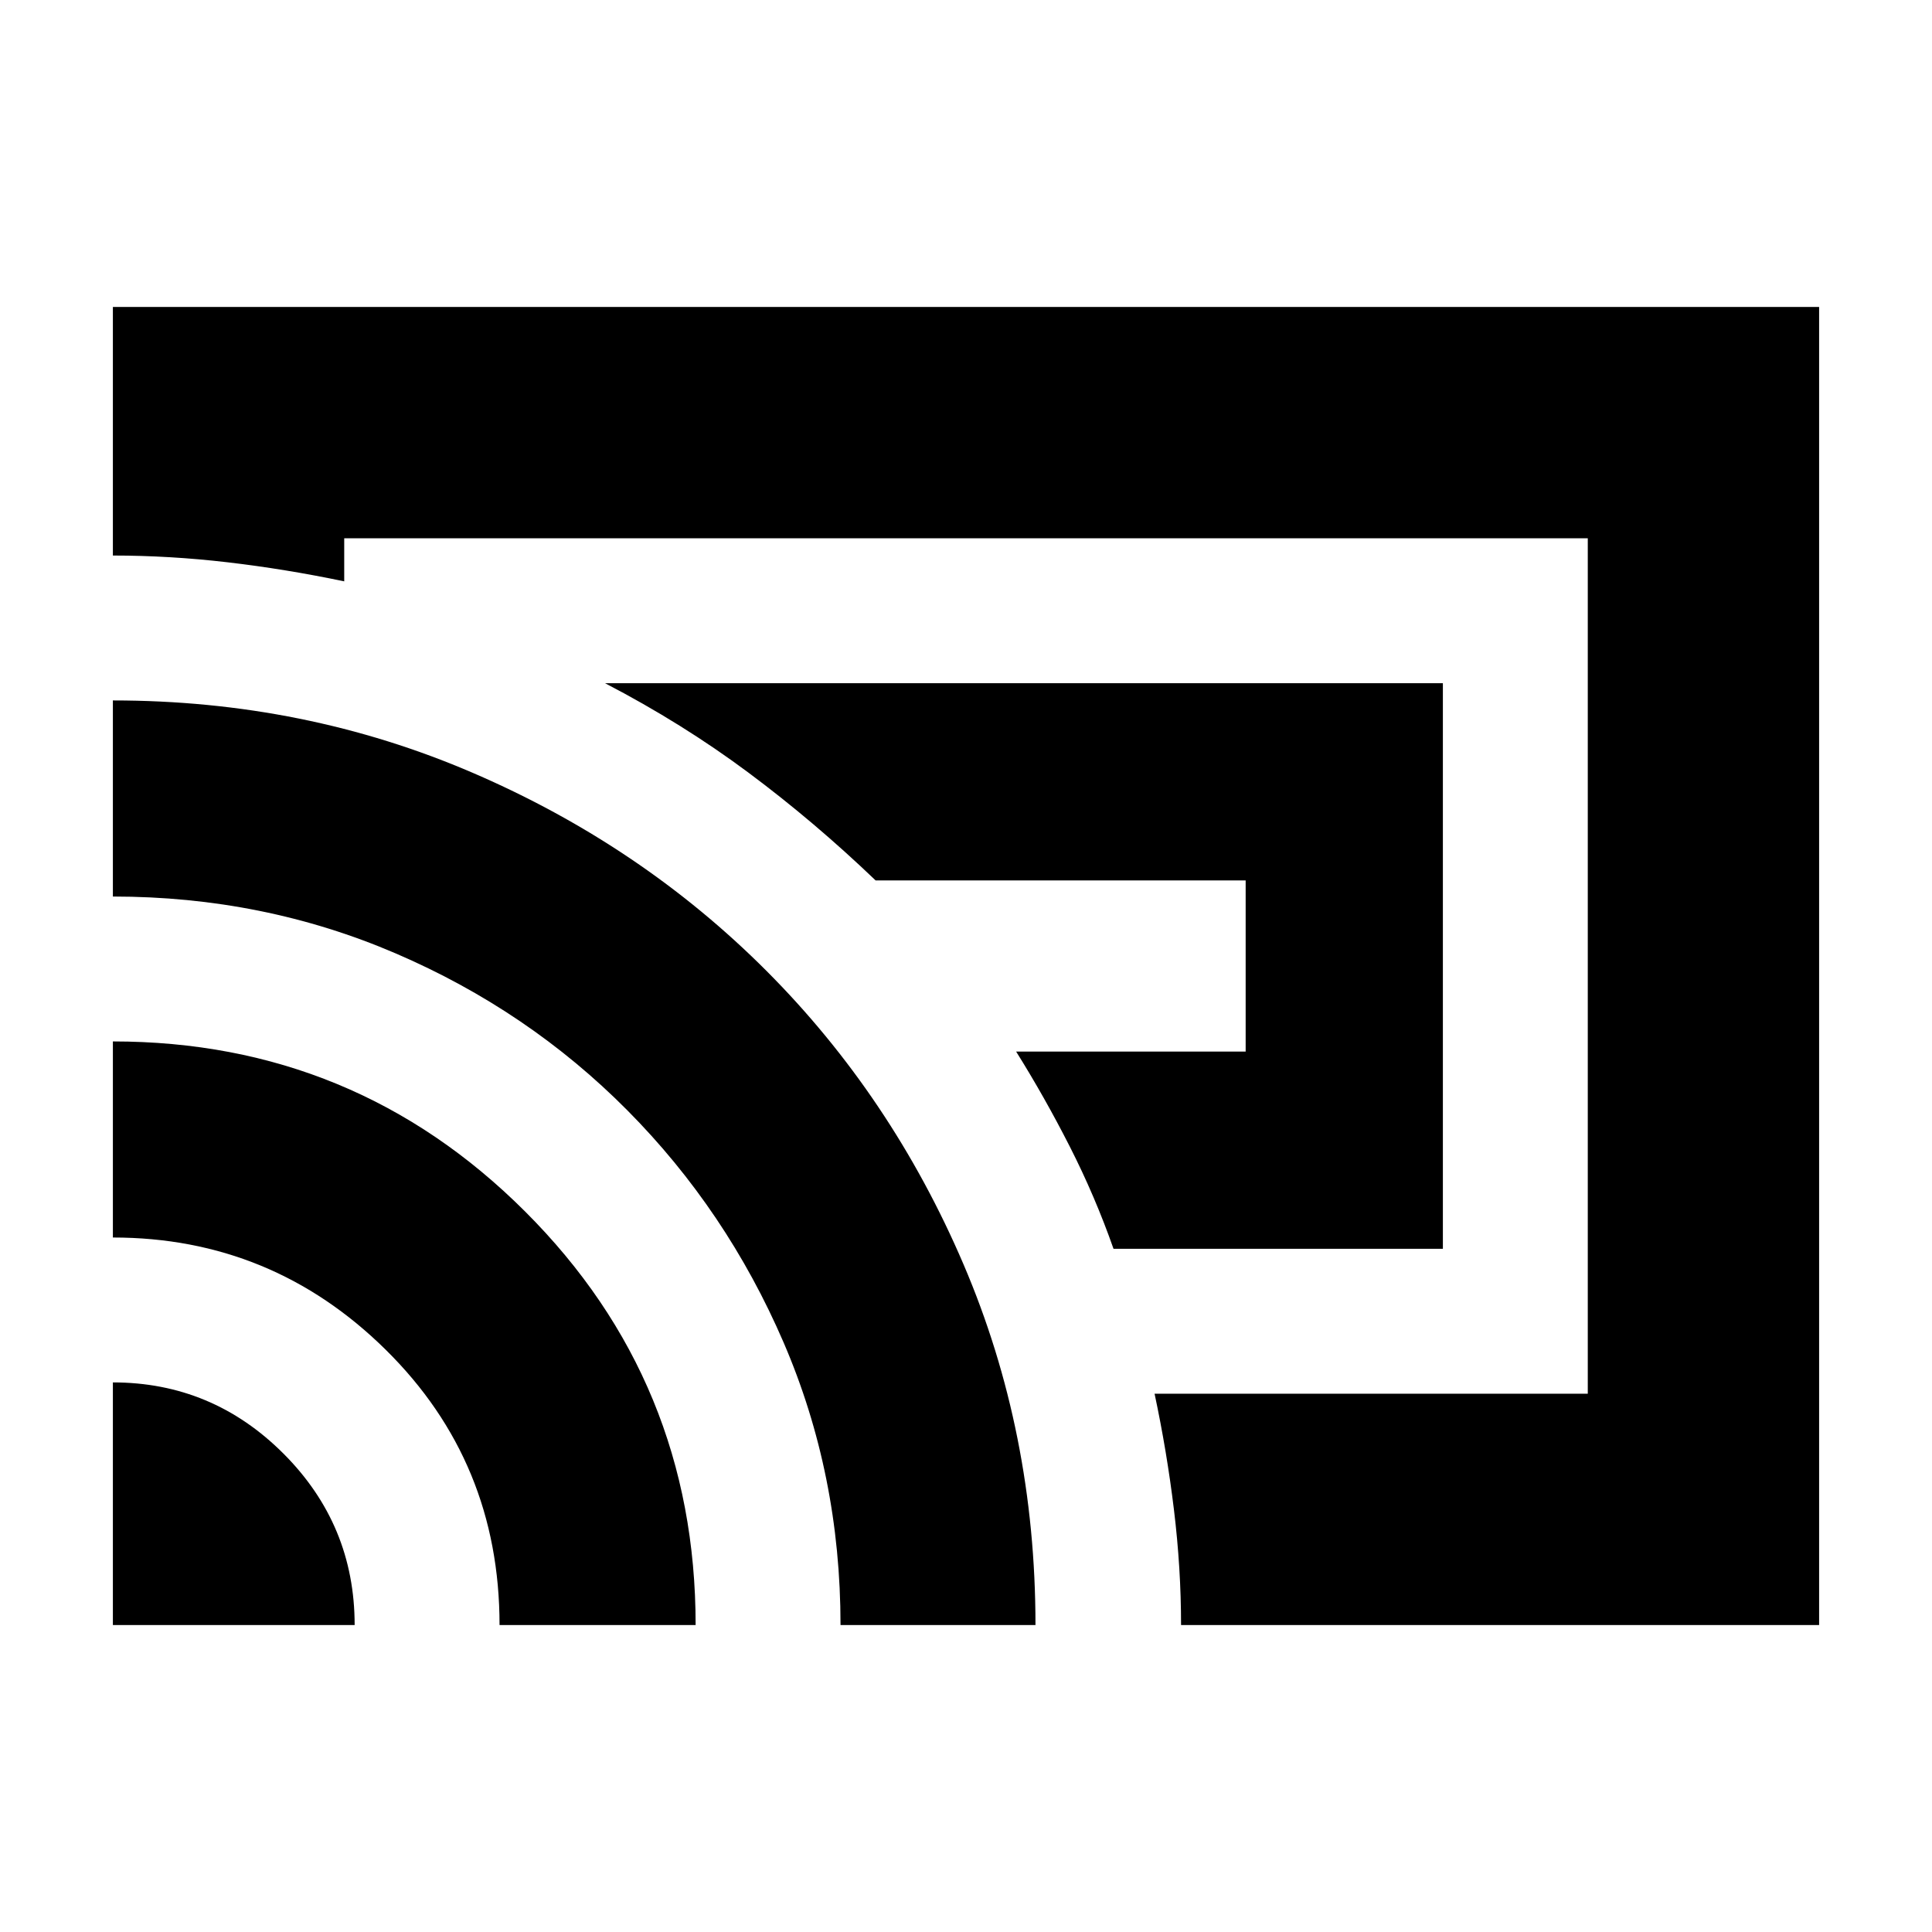 <svg xmlns="http://www.w3.org/2000/svg" height="20" viewBox="0 -960 960 960" width="20"><path d="M716.96-339.48H553.3q-9.13-26-21.69-50.72-12.57-24.71-26.7-47.28h114.05v-85.04H435.09q-30.4-29.13-63.2-53.57-32.8-24.43-71.24-44.43h416.31v281.04ZM480-480Zm423.91 327.48H586.86q0-28.18-3.52-57.2-3.51-29.02-9.64-57.76h215.26v-425.04H171.04v21.39q-29.3-6.13-58.04-9.48-28.74-3.35-56.91-3.35v-123.52h847.82v654.96Zm-847.82 0v-120.57q49.39 0 84.76 35.38 35.37 35.38 35.37 85.19H56.09Zm192.13 0q0-81-56.54-136.78-56.53-55.79-135.59-55.79v-97.43q120.26 0 204.91 84.59 84.65 84.58 84.65 205.41h-97.43Zm169.43 0q0-74.81-28.28-140.4-28.28-65.6-77.59-115.31-49.31-49.71-115.1-78-65.79-28.29-140.59-28.29v-97.44q95.38 0 178.97 36.04 83.59 36.03 145.76 98.31 62.16 62.28 97.93 145.81 35.77 83.53 35.77 179.28h-96.87Z"/></svg>